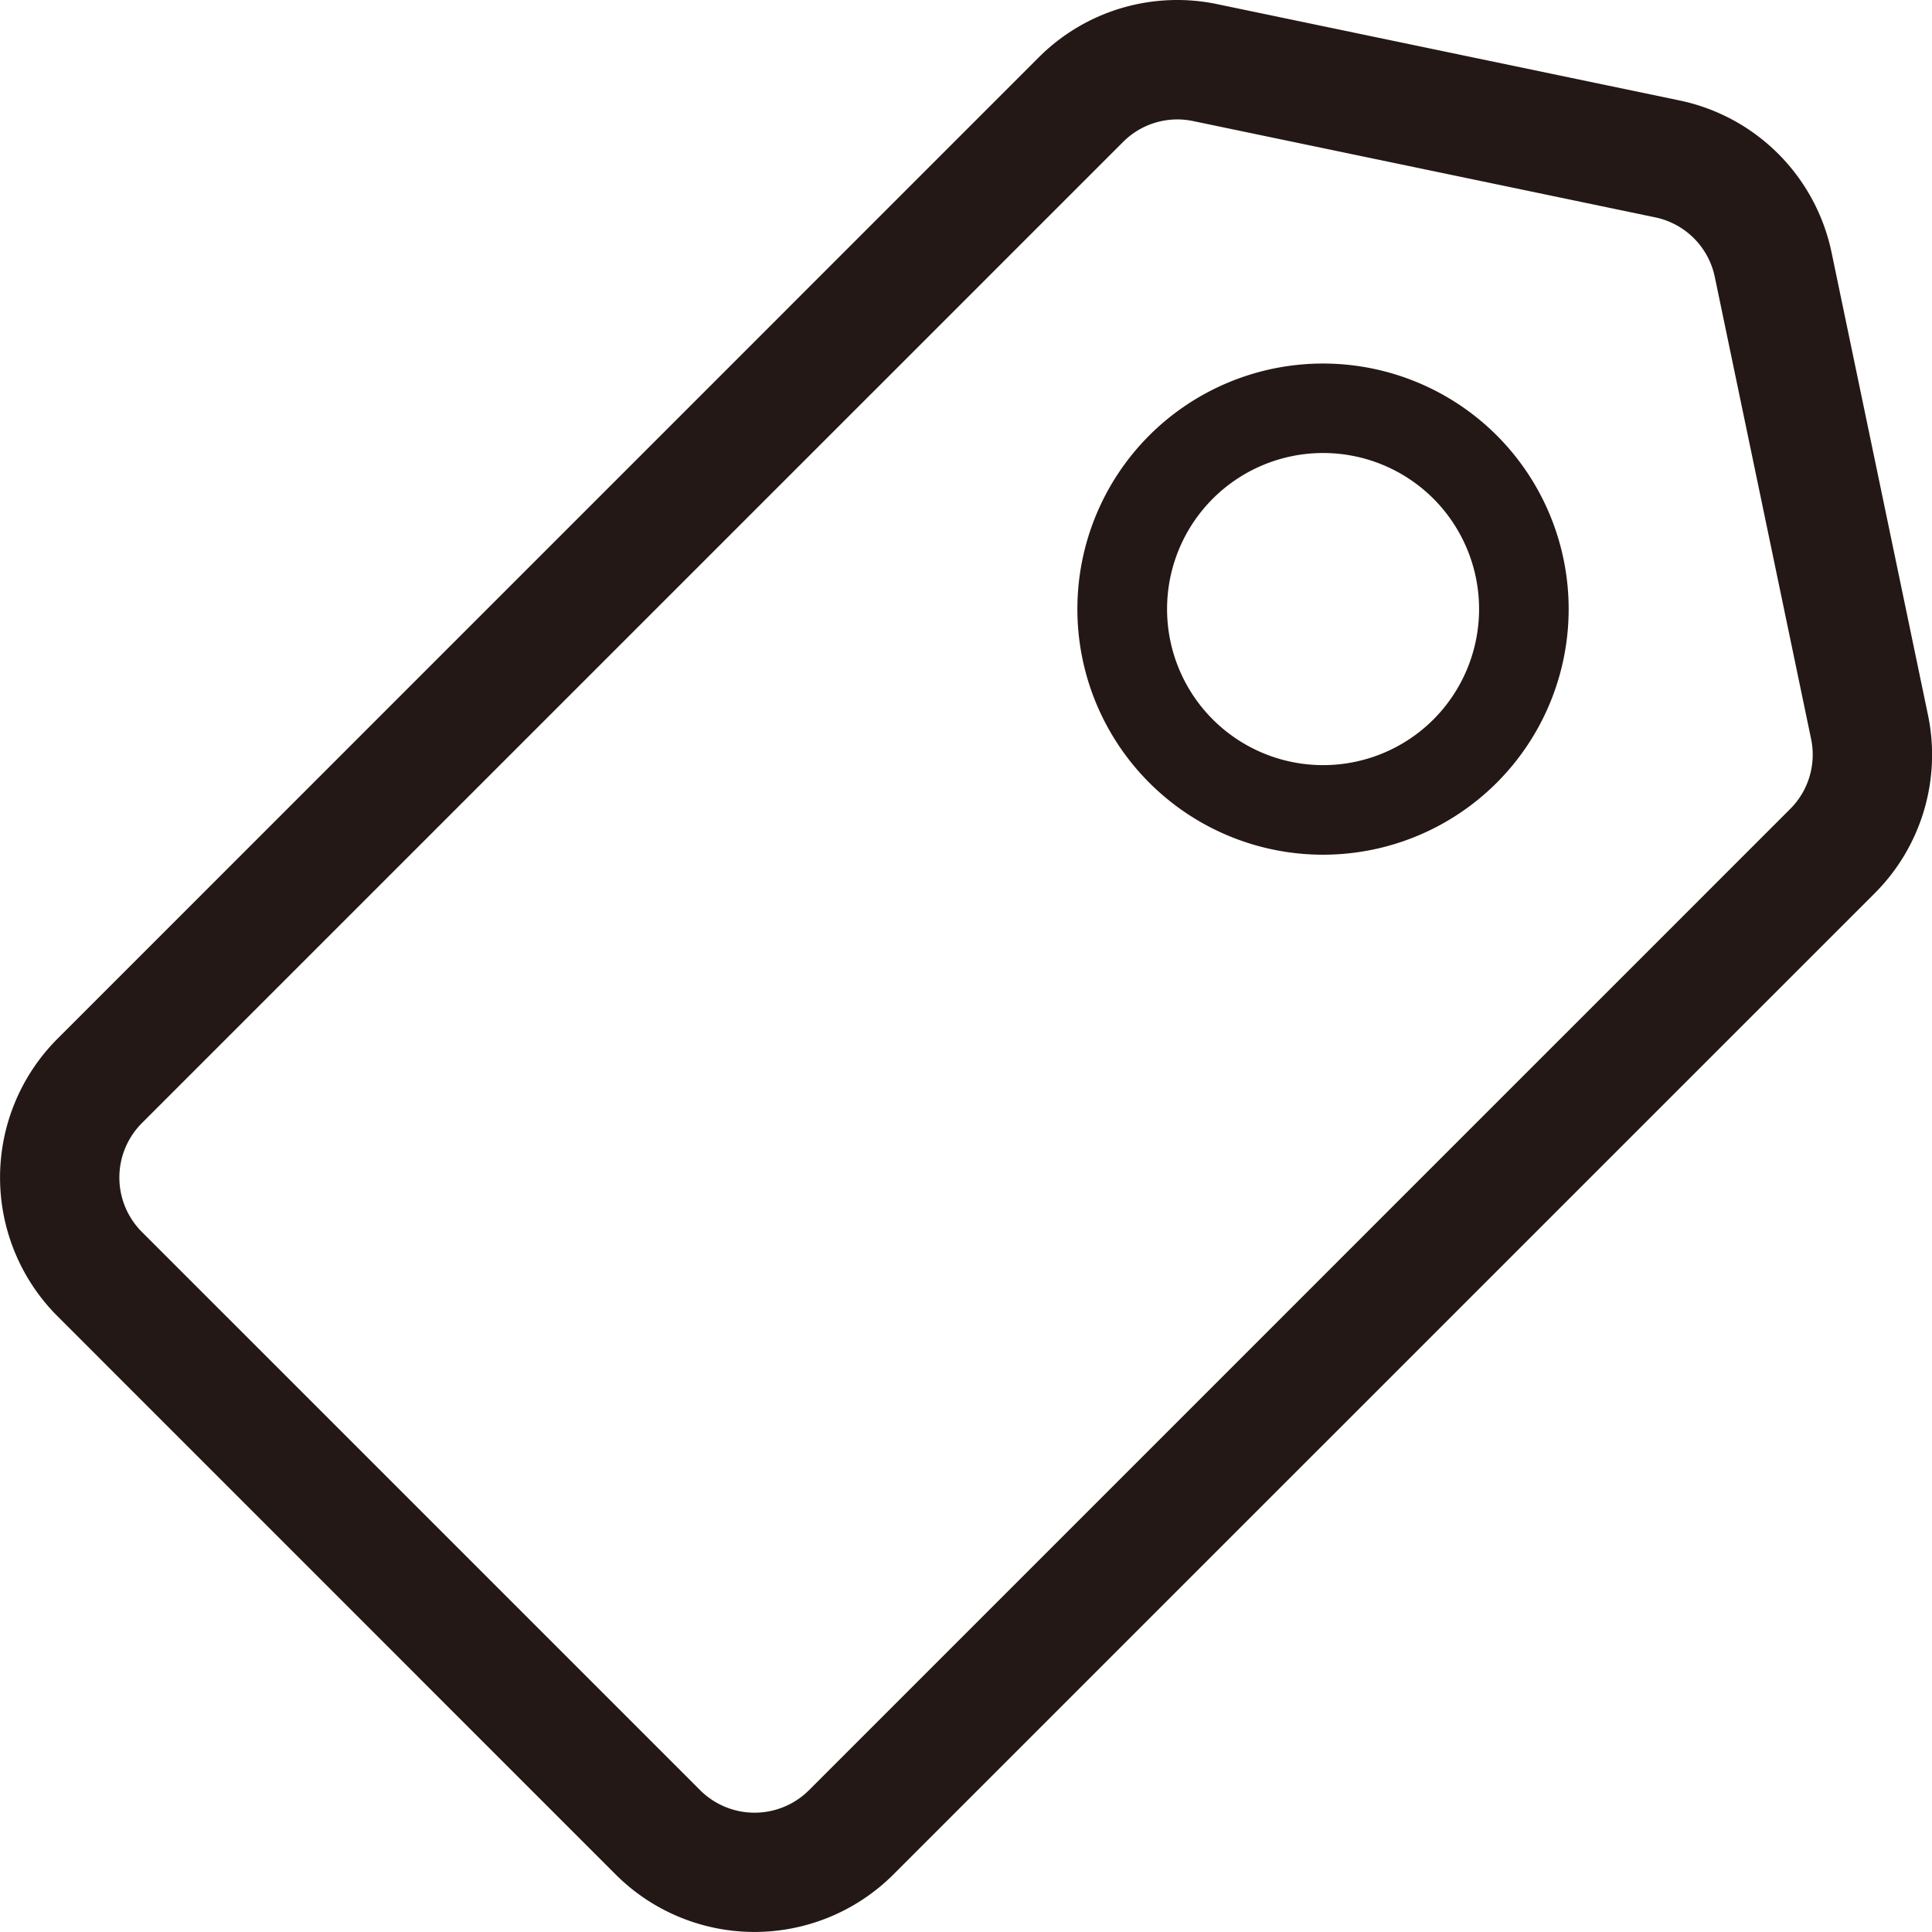 <?xml version="1.0" standalone="no"?><!DOCTYPE svg PUBLIC "-//W3C//DTD SVG 1.1//EN" "http://www.w3.org/Graphics/SVG/1.1/DTD/svg11.dtd"><svg t="1561106430311" class="icon" style="" viewBox="0 0 1024 1024" version="1.1" xmlns="http://www.w3.org/2000/svg" p-id="1970" xmlns:xlink="http://www.w3.org/1999/xlink" width="200" height="200"><defs><style type="text/css"></style></defs><path d="M 1021.82 378.727 L 970.787 133.888 a 104.003 104.003 0 0 0 -80.659 -80.659 L 645.273 2.224 a 103.718 103.718 0 0 0 -94.814 28.278 L 30.477 550.547 a 104.034 104.034 0 0 0 0 147.084 l 295.892 295.94 a 104.145 104.145 0 0 0 147.084 0 l 520.093 -520.03 a 103.766 103.766 0 0 0 28.278 -94.814 Z m -73.02 50.072 L 428.774 948.845 a 40.851 40.851 0 0 1 -57.679 0 L 75.203 652.952 a 40.804 40.804 0 0 1 0 -57.679 L 595.248 75.244 a 40.63 40.63 0 0 1 37.151 -11.071 l 244.856 51.021 a 40.725 40.725 0 0 1 31.631 31.631 l 51.037 244.856 a 40.646 40.646 0 0 1 -11.118 37.119 Z" fill="#231815" p-id="1971"></path><path d="M 609.166 230.758 a 130.193 130.193 0 1 0 184.124 0 a 130.336 130.336 0 0 0 -184.124 0 Z m 150.579 150.579 a 82.715 82.715 0 1 1 0 -117.035 a 82.857 82.857 0 0 1 0 117.035 Z" fill="#231815" p-id="1972"></path></svg>